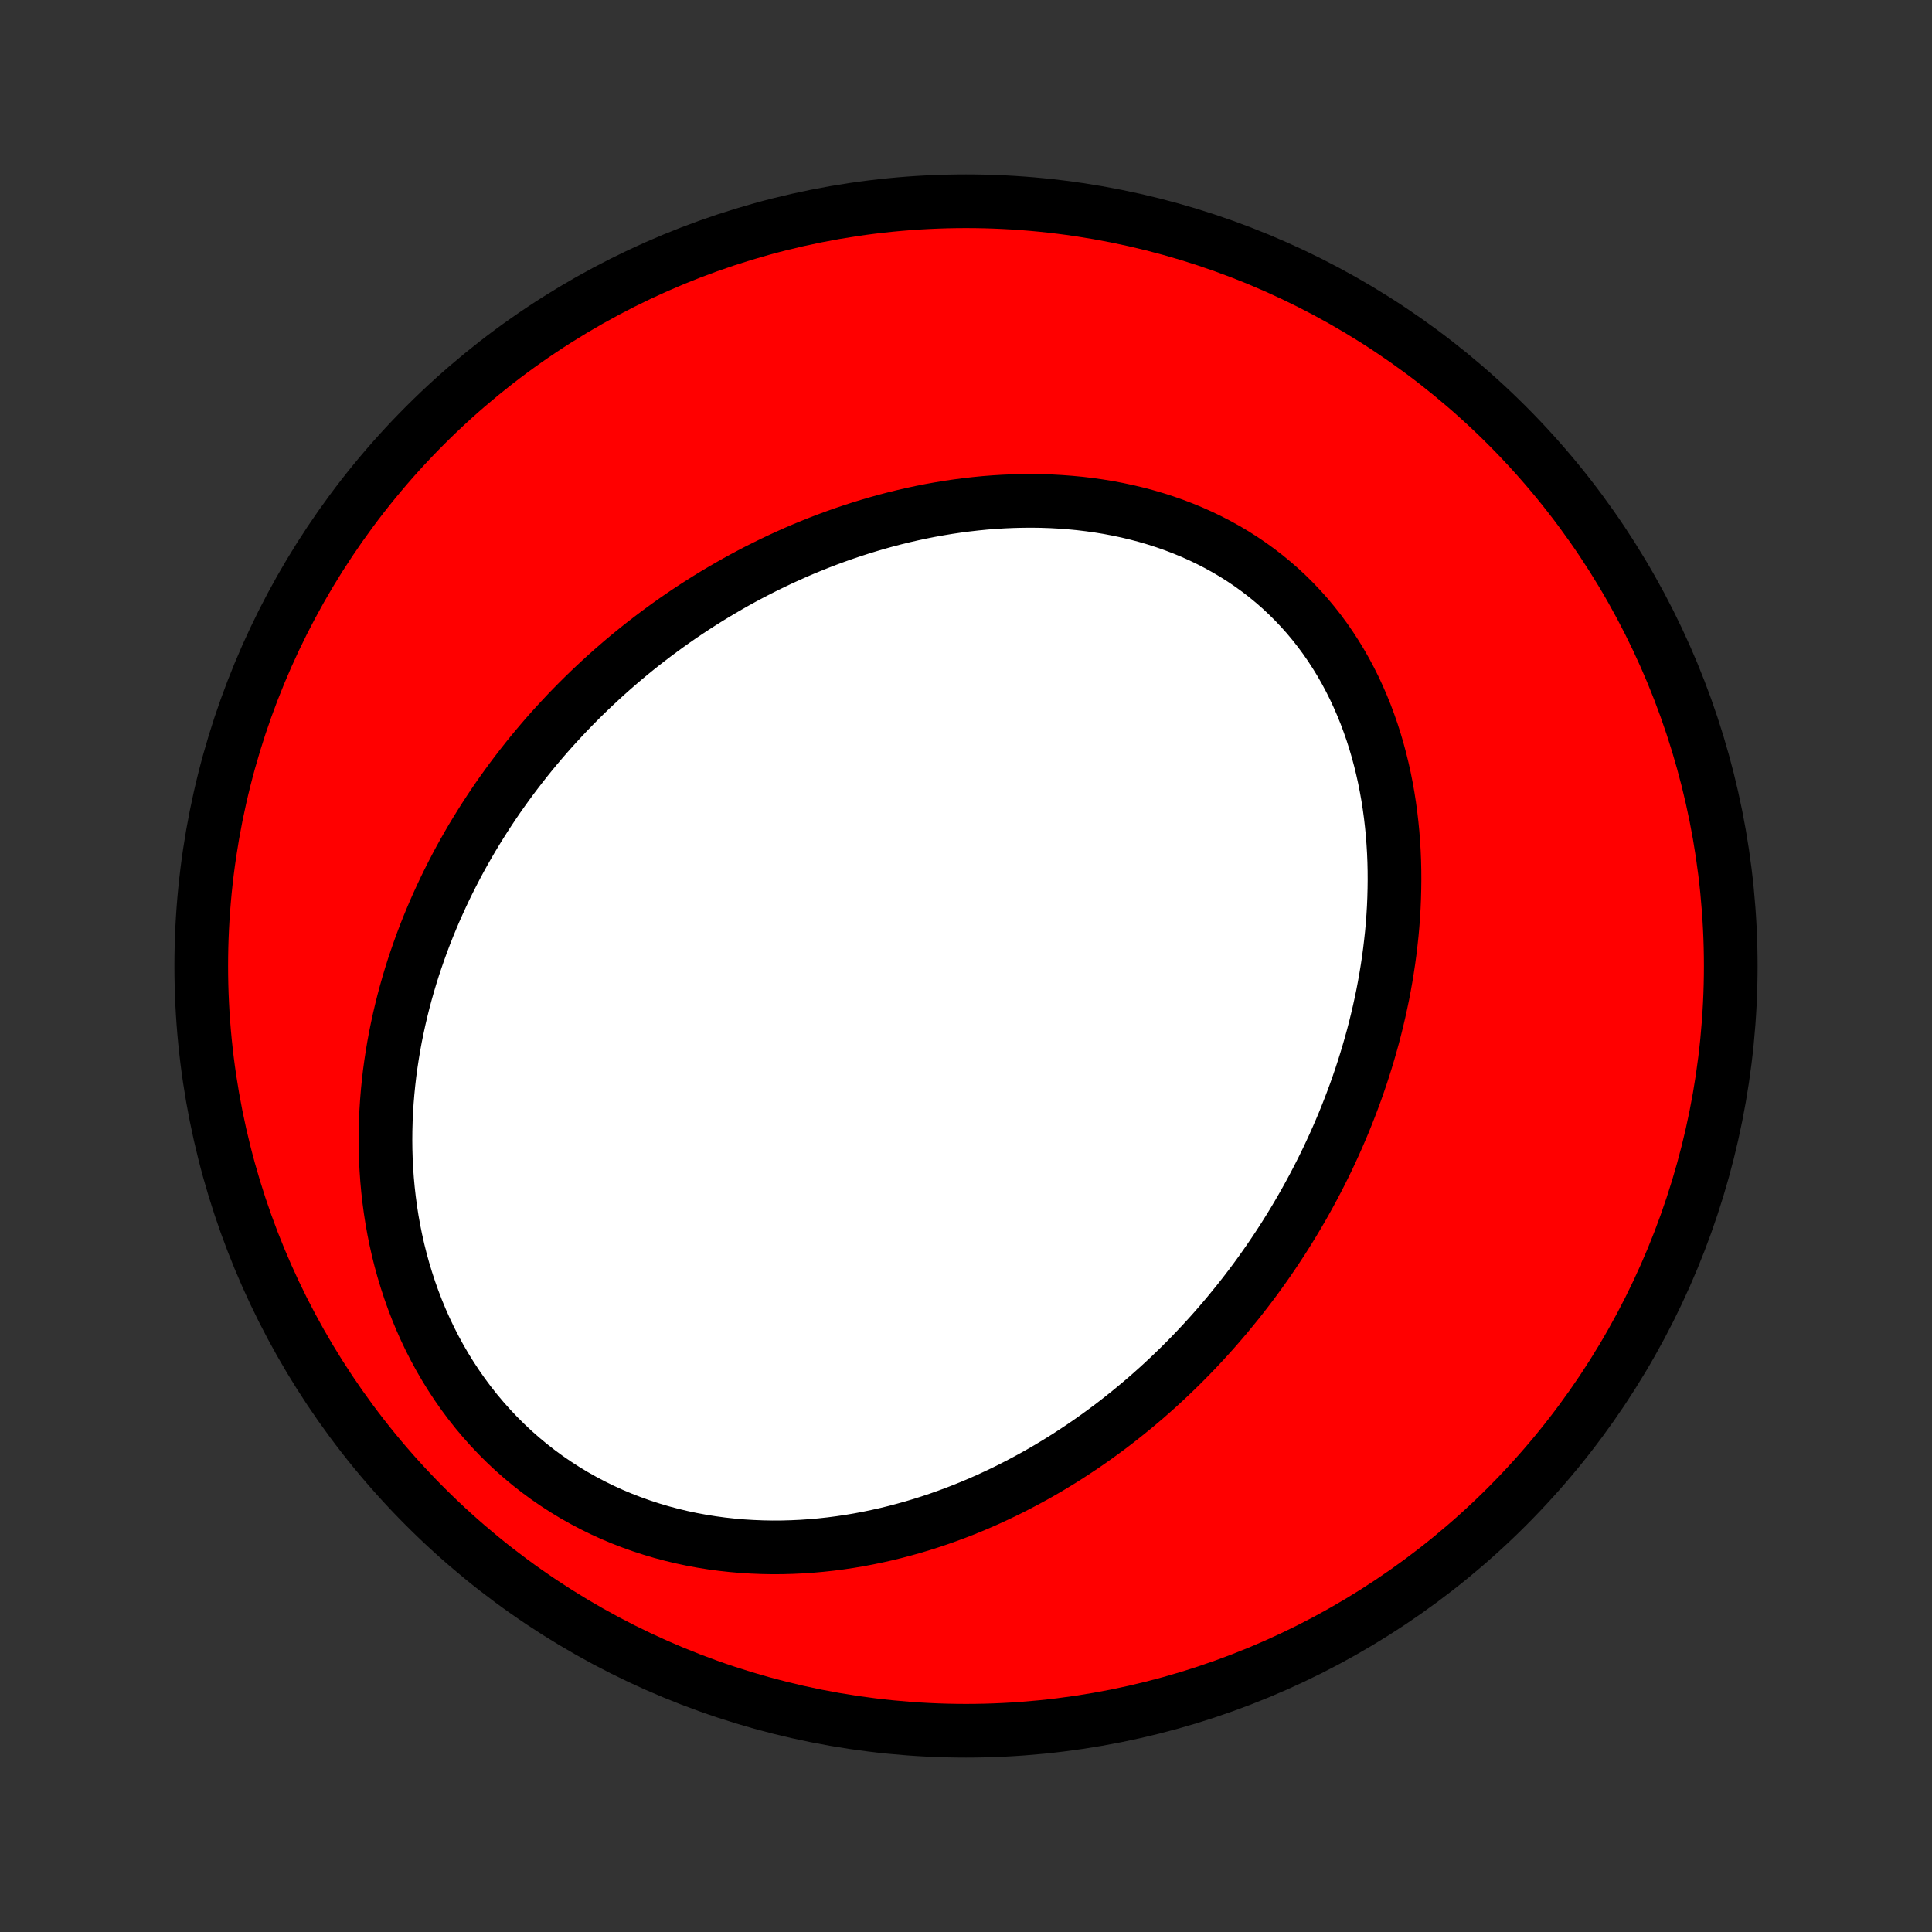 <?xml version="1.0" encoding="utf-8" standalone="no"?>
<!DOCTYPE svg PUBLIC "-//W3C//DTD SVG 1.1//EN"
  "http://www.w3.org/Graphics/SVG/1.1/DTD/svg11.dtd">
<!-- Created with matplotlib (http://matplotlib.org/) -->
<svg height="72pt" version="1.1" viewBox="0 0 72 72" width="72pt" xmlns="http://www.w3.org/2000/svg" xmlns:xlink="http://www.w3.org/1999/xlink">
 <rect x="0" y="0" width="72" height="72" fill="#333333" stroke="none"/>
 <defs>
  <style type="text/css">
*{stroke-linecap:butt;stroke-linejoin:round;}
  </style>
 </defs>
 <g id="figure_1">
  <g id="patch_1">
   <path d="
M0 72
L72 72
L72 0
L0 0
z
" style="fill:none;"/>
  </g>
  <g id="axes_1">
   <g id="PatchCollection_1">
    <defs>
     <path d="
M36 -7.5
C43.558 -7.5 50.808 -10.503 56.153 -15.848
C61.497 -21.192 64.5 -28.442 64.5 -36
C64.5 -43.558 61.497 -50.808 56.153 -56.153
C50.808 -61.497 43.558 -64.5 36 -64.5
C28.442 -64.5 21.192 -61.497 15.848 -56.153
C10.503 -50.808 7.5 -43.558 7.5 -36
C7.5 -28.442 10.503 -21.192 15.848 -15.848
C21.192 -10.503 28.442 -7.5 36 -7.5
z
" id="C0_0_a811fe30f3"/>
     <path d="
M46.091 -23.431
L46.268 -23.654
L46.443 -23.879
L46.616 -24.106
L46.786 -24.334
L46.954 -24.565
L47.12 -24.798
L47.284 -25.032
L47.445 -25.269
L47.604 -25.507
L47.761 -25.747
L47.916 -25.99
L48.068 -26.234
L48.218 -26.48
L48.366 -26.729
L48.512 -26.98
L48.655 -27.232
L48.796 -27.487
L48.935 -27.744
L49.071 -28.003
L49.205 -28.264
L49.337 -28.528
L49.466 -28.793
L49.592 -29.061
L49.717 -29.332
L49.838 -29.604
L49.957 -29.879
L50.074 -30.156
L50.187 -30.436
L50.298 -30.718
L50.406 -31.002
L50.512 -31.289
L50.614 -31.578
L50.714 -31.87
L50.81 -32.164
L50.903 -32.46
L50.993 -32.759
L51.08 -33.06
L51.164 -33.364
L51.244 -33.67
L51.32 -33.979
L51.393 -34.29
L51.462 -34.603
L51.528 -34.919
L51.589 -35.237
L51.646 -35.557
L51.699 -35.88
L51.748 -36.205
L51.792 -36.531
L51.831 -36.86
L51.867 -37.191
L51.897 -37.524
L51.922 -37.859
L51.942 -38.195
L51.956 -38.533
L51.965 -38.873
L51.969 -39.214
L51.967 -39.556
L51.959 -39.899
L51.945 -40.244
L51.924 -40.589
L51.898 -40.935
L51.864 -41.281
L51.824 -41.628
L51.777 -41.974
L51.723 -42.321
L51.661 -42.667
L51.593 -43.012
L51.516 -43.357
L51.432 -43.7
L51.34 -44.042
L51.24 -44.382
L51.132 -44.72
L51.015 -45.055
L50.891 -45.388
L50.757 -45.718
L50.615 -46.044
L50.465 -46.367
L50.306 -46.685
L50.138 -46.999
L49.961 -47.309
L49.775 -47.613
L49.581 -47.912
L49.378 -48.205
L49.166 -48.492
L48.946 -48.772
L48.718 -49.045
L48.48 -49.312
L48.235 -49.571
L47.982 -49.822
L47.721 -50.066
L47.452 -50.301
L47.176 -50.528
L46.893 -50.746
L46.604 -50.956
L46.307 -51.157
L46.005 -51.349
L45.696 -51.532
L45.382 -51.706
L45.063 -51.87
L44.739 -52.026
L44.411 -52.172
L44.078 -52.309
L43.742 -52.437
L43.402 -52.556
L43.059 -52.666
L42.714 -52.767
L42.366 -52.859
L42.016 -52.943
L41.664 -53.018
L41.311 -53.085
L40.957 -53.143
L40.602 -53.193
L40.246 -53.236
L39.891 -53.27
L39.535 -53.297
L39.179 -53.317
L38.824 -53.329
L38.47 -53.334
L38.117 -53.332
L37.764 -53.324
L37.413 -53.309
L37.063 -53.288
L36.715 -53.261
L36.369 -53.227
L36.025 -53.188
L35.682 -53.143
L35.342 -53.093
L35.004 -53.037
L34.668 -52.977
L34.335 -52.911
L34.004 -52.84
L33.676 -52.765
L33.35 -52.685
L33.027 -52.601
L32.707 -52.512
L32.389 -52.419
L32.075 -52.323
L31.763 -52.222
L31.454 -52.118
L31.148 -52.01
L30.844 -51.898
L30.544 -51.783
L30.246 -51.664
L29.952 -51.543
L29.66 -51.418
L29.371 -51.289
L29.085 -51.158
L28.802 -51.024
L28.522 -50.887
L28.244 -50.748
L27.97 -50.605
L27.698 -50.46
L27.429 -50.312
L27.163 -50.161
L26.9 -50.008
L26.639 -49.853
L26.381 -49.695
L26.126 -49.535
L25.873 -49.372
L25.623 -49.207
L25.376 -49.04
L25.131 -48.87
L24.889 -48.698
L24.65 -48.524
L24.413 -48.348
L24.178 -48.169
L23.946 -47.989
L23.716 -47.806
L23.489 -47.621
L23.264 -47.434
L23.042 -47.244
L22.822 -47.053
L22.604 -46.859
L22.389 -46.663
L22.176 -46.465
L21.965 -46.265
L21.757 -46.063
L21.55 -45.858
L21.347 -45.652
L21.145 -45.443
L20.946 -45.231
L20.749 -45.018
L20.554 -44.803
L20.361 -44.585
L20.171 -44.364
L19.983 -44.142
L19.797 -43.917
L19.614 -43.69
L19.433 -43.46
L19.254 -43.228
L19.077 -42.994
L18.903 -42.757
L18.731 -42.518
L18.561 -42.276
L18.394 -42.031
L18.229 -41.784
L18.067 -41.535
L17.907 -41.282
L17.749 -41.027
L17.594 -40.77
L17.442 -40.509
L17.292 -40.246
L17.145 -39.98
L17.001 -39.711
L16.86 -39.439
L16.721 -39.164
L16.585 -38.887
L16.453 -38.606
L16.323 -38.322
L16.196 -38.036
L16.073 -37.746
L15.953 -37.454
L15.836 -37.158
L15.723 -36.859
L15.614 -36.557
L15.508 -36.252
L15.405 -35.944
L15.307 -35.632
L15.213 -35.318
L15.123 -35
L15.037 -34.679
L14.956 -34.355
L14.879 -34.028
L14.807 -33.697
L14.739 -33.364
L14.677 -33.028
L14.62 -32.688
L14.568 -32.346
L14.521 -32.001
L14.481 -31.653
L14.446 -31.302
L14.417 -30.949
L14.394 -30.593
L14.378 -30.234
L14.368 -29.873
L14.365 -29.51
L14.369 -29.145
L14.38 -28.778
L14.399 -28.409
L14.425 -28.039
L14.459 -27.667
L14.501 -27.294
L14.551 -26.92
L14.609 -26.545
L14.676 -26.17
L14.752 -25.794
L14.836 -25.419
L14.93 -25.044
L15.033 -24.67
L15.146 -24.297
L15.267 -23.926
L15.399 -23.556
L15.54 -23.188
L15.691 -22.823
L15.852 -22.461
L16.023 -22.102
L16.204 -21.747
L16.395 -21.397
L16.596 -21.051
L16.807 -20.71
L17.028 -20.374
L17.258 -20.045
L17.498 -19.722
L17.748 -19.406
L18.007 -19.098
L18.275 -18.797
L18.552 -18.504
L18.838 -18.219
L19.131 -17.943
L19.433 -17.677
L19.742 -17.42
L20.059 -17.172
L20.383 -16.934
L20.713 -16.707
L21.049 -16.49
L21.39 -16.283
L21.738 -16.087
L22.089 -15.902
L22.445 -15.727
L22.805 -15.563
L23.169 -15.41
L23.536 -15.268
L23.905 -15.136
L24.276 -15.015
L24.65 -14.904
L25.025 -14.804
L25.4 -14.714
L25.777 -14.634
L26.154 -14.564
L26.531 -14.504
L26.907 -14.453
L27.283 -14.412
L27.658 -14.379
L28.032 -14.356
L28.404 -14.341
L28.775 -14.334
L29.144 -14.336
L29.511 -14.346
L29.876 -14.363
L30.238 -14.388
L30.598 -14.42
L30.955 -14.459
L31.309 -14.505
L31.66 -14.557
L32.008 -14.616
L32.353 -14.681
L32.694 -14.752
L33.033 -14.828
L33.368 -14.91
L33.699 -14.998
L34.028 -15.09
L34.352 -15.187
L34.673 -15.289
L34.991 -15.396
L35.305 -15.507
L35.615 -15.622
L35.922 -15.741
L36.225 -15.864
L36.525 -15.992
L36.821 -16.122
L37.113 -16.257
L37.402 -16.394
L37.688 -16.535
L37.969 -16.68
L38.248 -16.827
L38.523 -16.977
L38.795 -17.13
L39.063 -17.286
L39.328 -17.445
L39.59 -17.606
L39.848 -17.77
L40.103 -17.937
L40.355 -18.105
L40.604 -18.276
L40.85 -18.45
L41.093 -18.626
L41.332 -18.803
L41.569 -18.983
L41.803 -19.166
L42.033 -19.35
L42.261 -19.536
L42.486 -19.724
L42.709 -19.914
L42.928 -20.106
L43.145 -20.3
L43.359 -20.496
L43.571 -20.694
L43.779 -20.894
L43.986 -21.095
L44.189 -21.298
L44.39 -21.503
L44.589 -21.71
L44.785 -21.919
L44.979 -22.13
L45.17 -22.342
L45.359 -22.556
L45.545 -22.772
L45.73 -22.99
z
" id="C0_1_3b427ec4eb"/>
    </defs>
    <g clip-path="url(#p1bffca34e9)">
     <use style="fill:#ff0000;stroke:#000000;stroke-width:2.0;" x="0.0" xlink:href="#C0_0_a811fe30f3" y="72.0"/>
    </g>
    <g clip-path="url(#p1bffca34e9)">
     <use style="fill:#ffffff;stroke:#000000;stroke-width:2.0;" x="0.0" xlink:href="#C0_1_3b427ec4eb" y="72.0"/>
    </g>
   </g>
  </g>
 </g>
 <defs>
  <clipPath id="p1bffca34e9">
   <rect height="72.0" width="72.0" x="0.0" y="0.0"/>
  </clipPath>
 </defs>
</svg>
